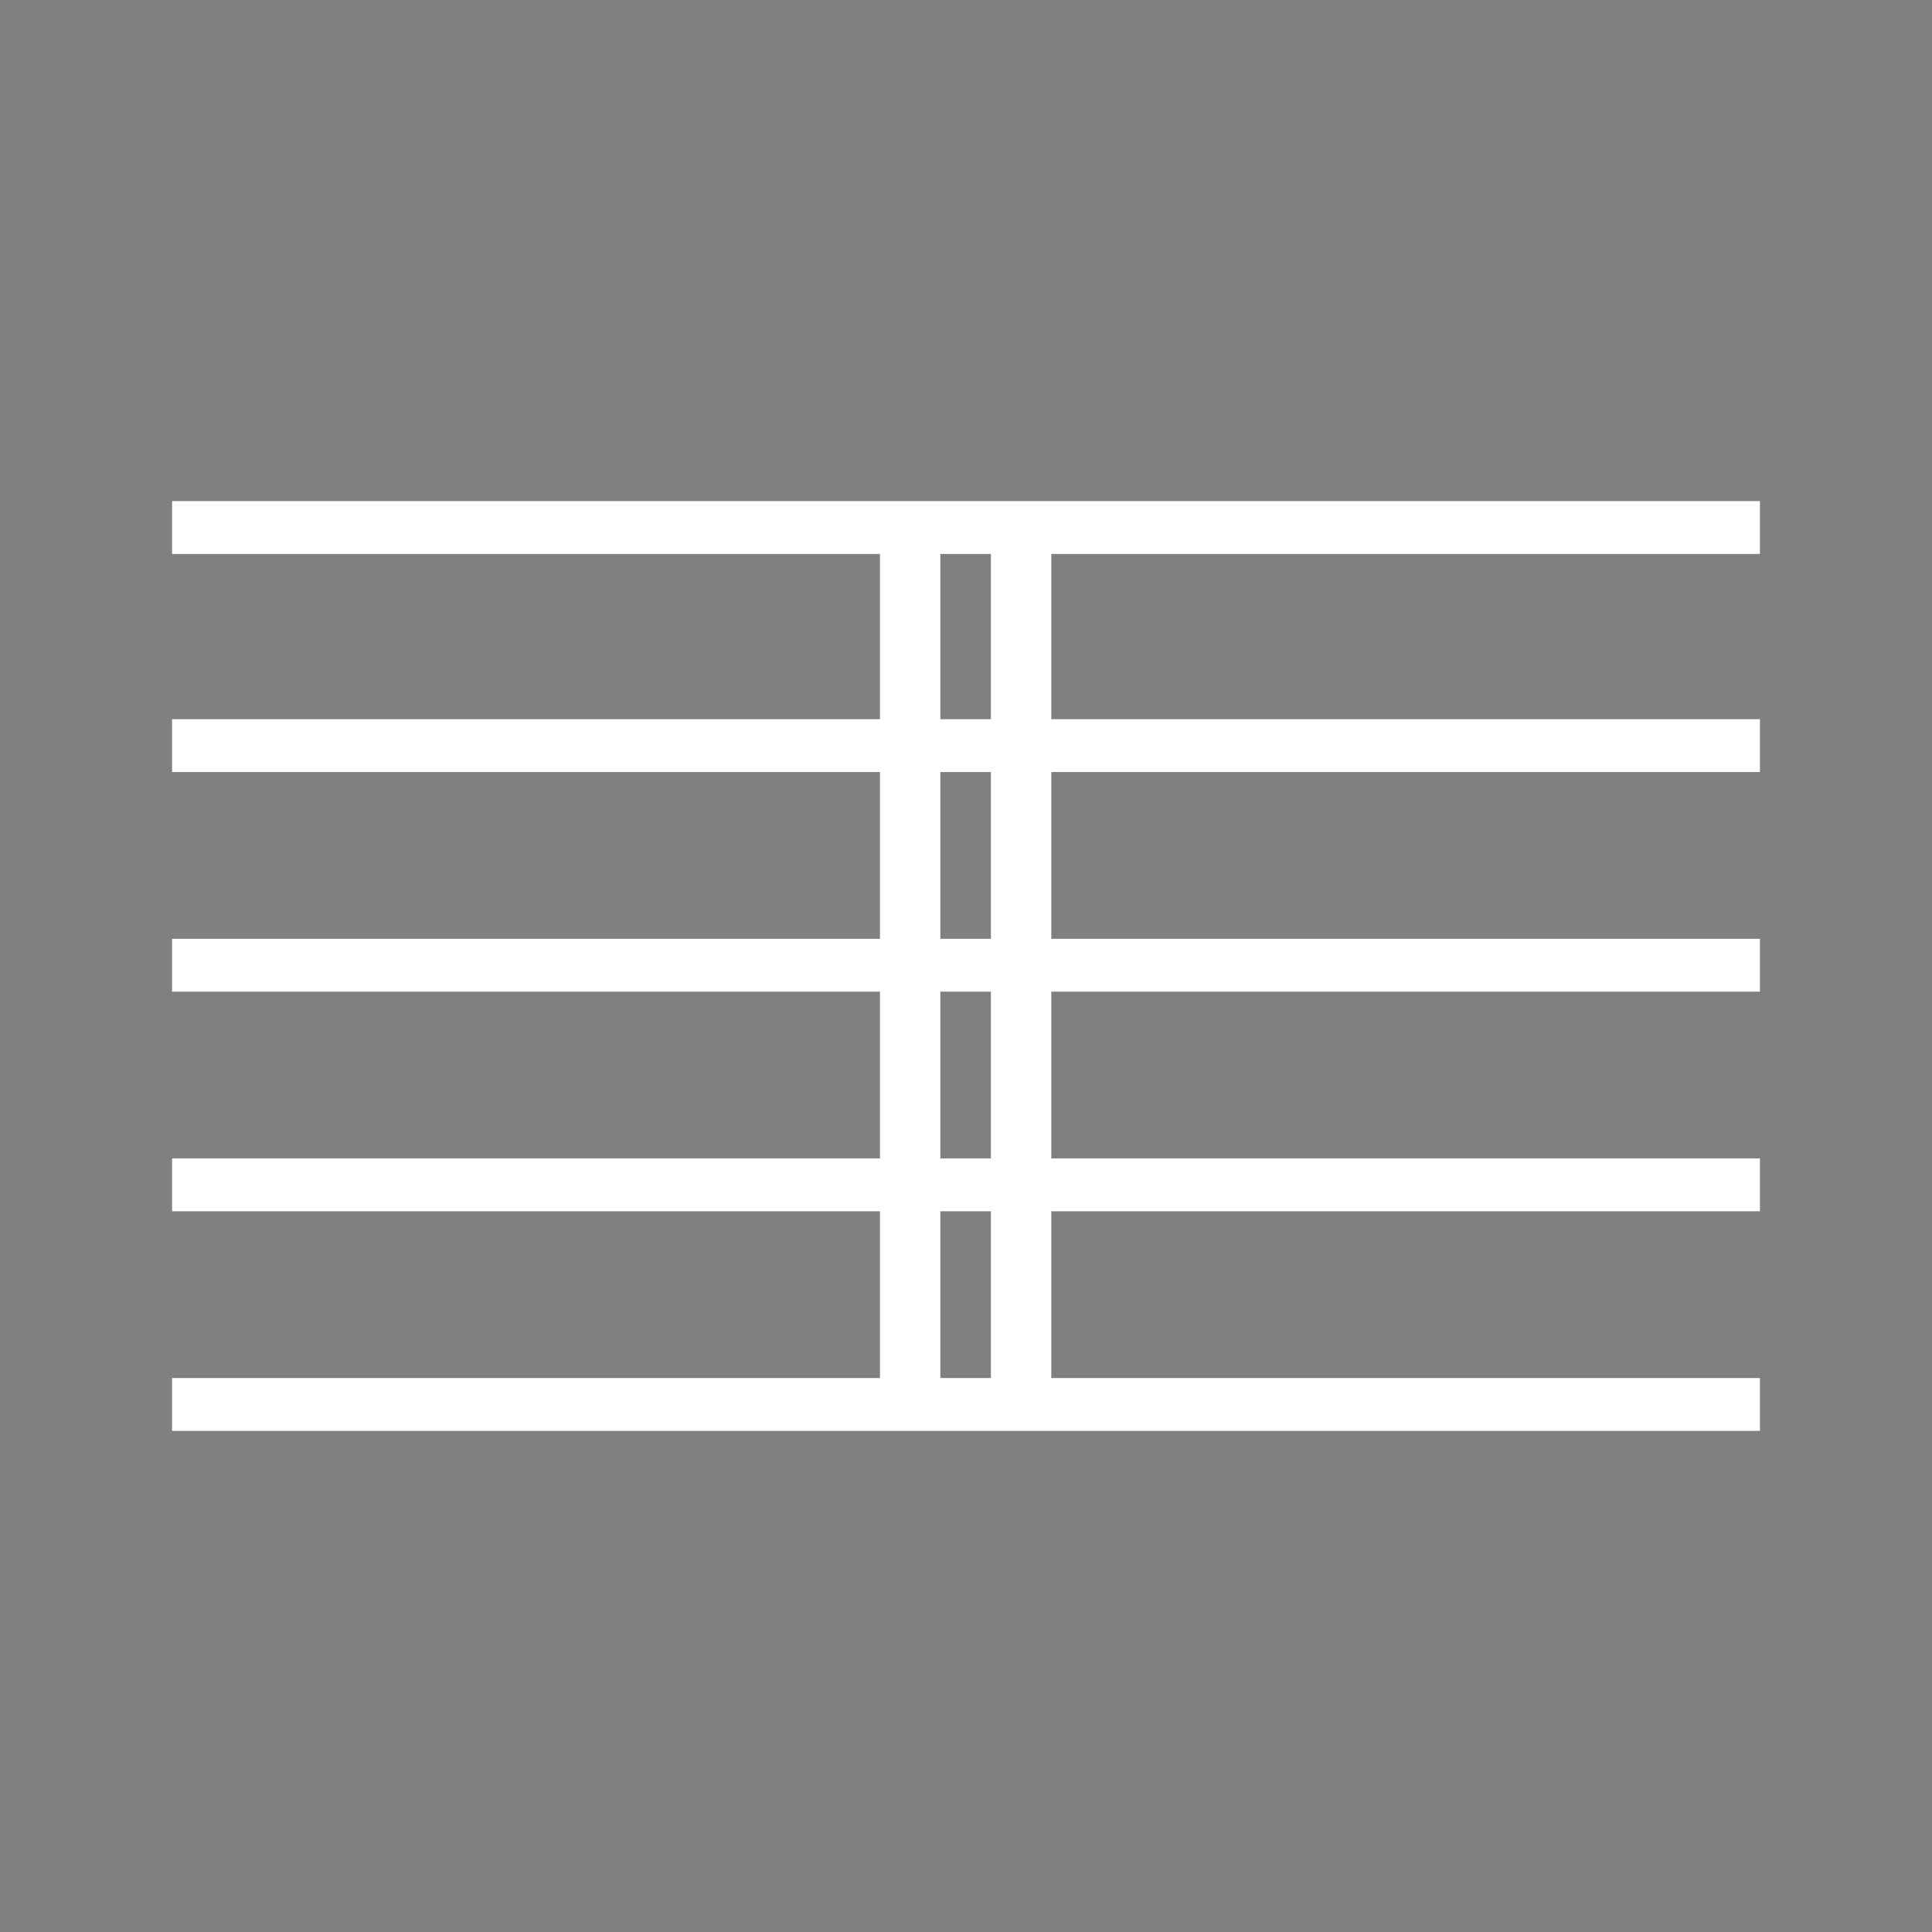 <?xml version="1.0" encoding="utf-8"?>
<!-- Generator: Adobe Illustrator 22.1.0, SVG Export Plug-In . SVG Version: 6.00 Build 0)  -->
<svg version="1.1" id="Ebene_1" xmlns="http://www.w3.org/2000/svg" xmlns:xlink="http://www.w3.org/1999/xlink" x="0px" y="0px"
	 width="256px" height="256px" viewBox="0 0 256 256" enable-background="new 0 0 256 256" xml:space="preserve">
<rect x="0" y="0" width="256" height="256" fill="#808080" stroke="none"/>
<g id="Ebene_2_1_">
</g>
<line stroke="white" stroke-width="7" x1="22.8" y1="186.1" x2="233.2" y2="186.1"/>
<line stroke="white" stroke-width="7" x1="22.8" y1="157" x2="233.2" y2="157"/>
<line stroke="white" stroke-width="7" x1="22.8" y1="127.9" x2="233.2" y2="127.9"/>
<line stroke="white" stroke-width="7" x1="22.8" y1="98.8" x2="233.2" y2="98.8"/>
<line stroke="white" stroke-width="7" x1="22.8" y1="69.9" x2="233.2" y2="69.9"/>
<rect x="133.8" y="69.9" stroke="white" stroke-width="5" stroke-miterlimit="10" width="3" height="116.3"/>
<rect x="119.1" y="69.9" stroke="white" stroke-width="5" stroke-miterlimit="10" width="3" height="116.3"/>
</svg>

